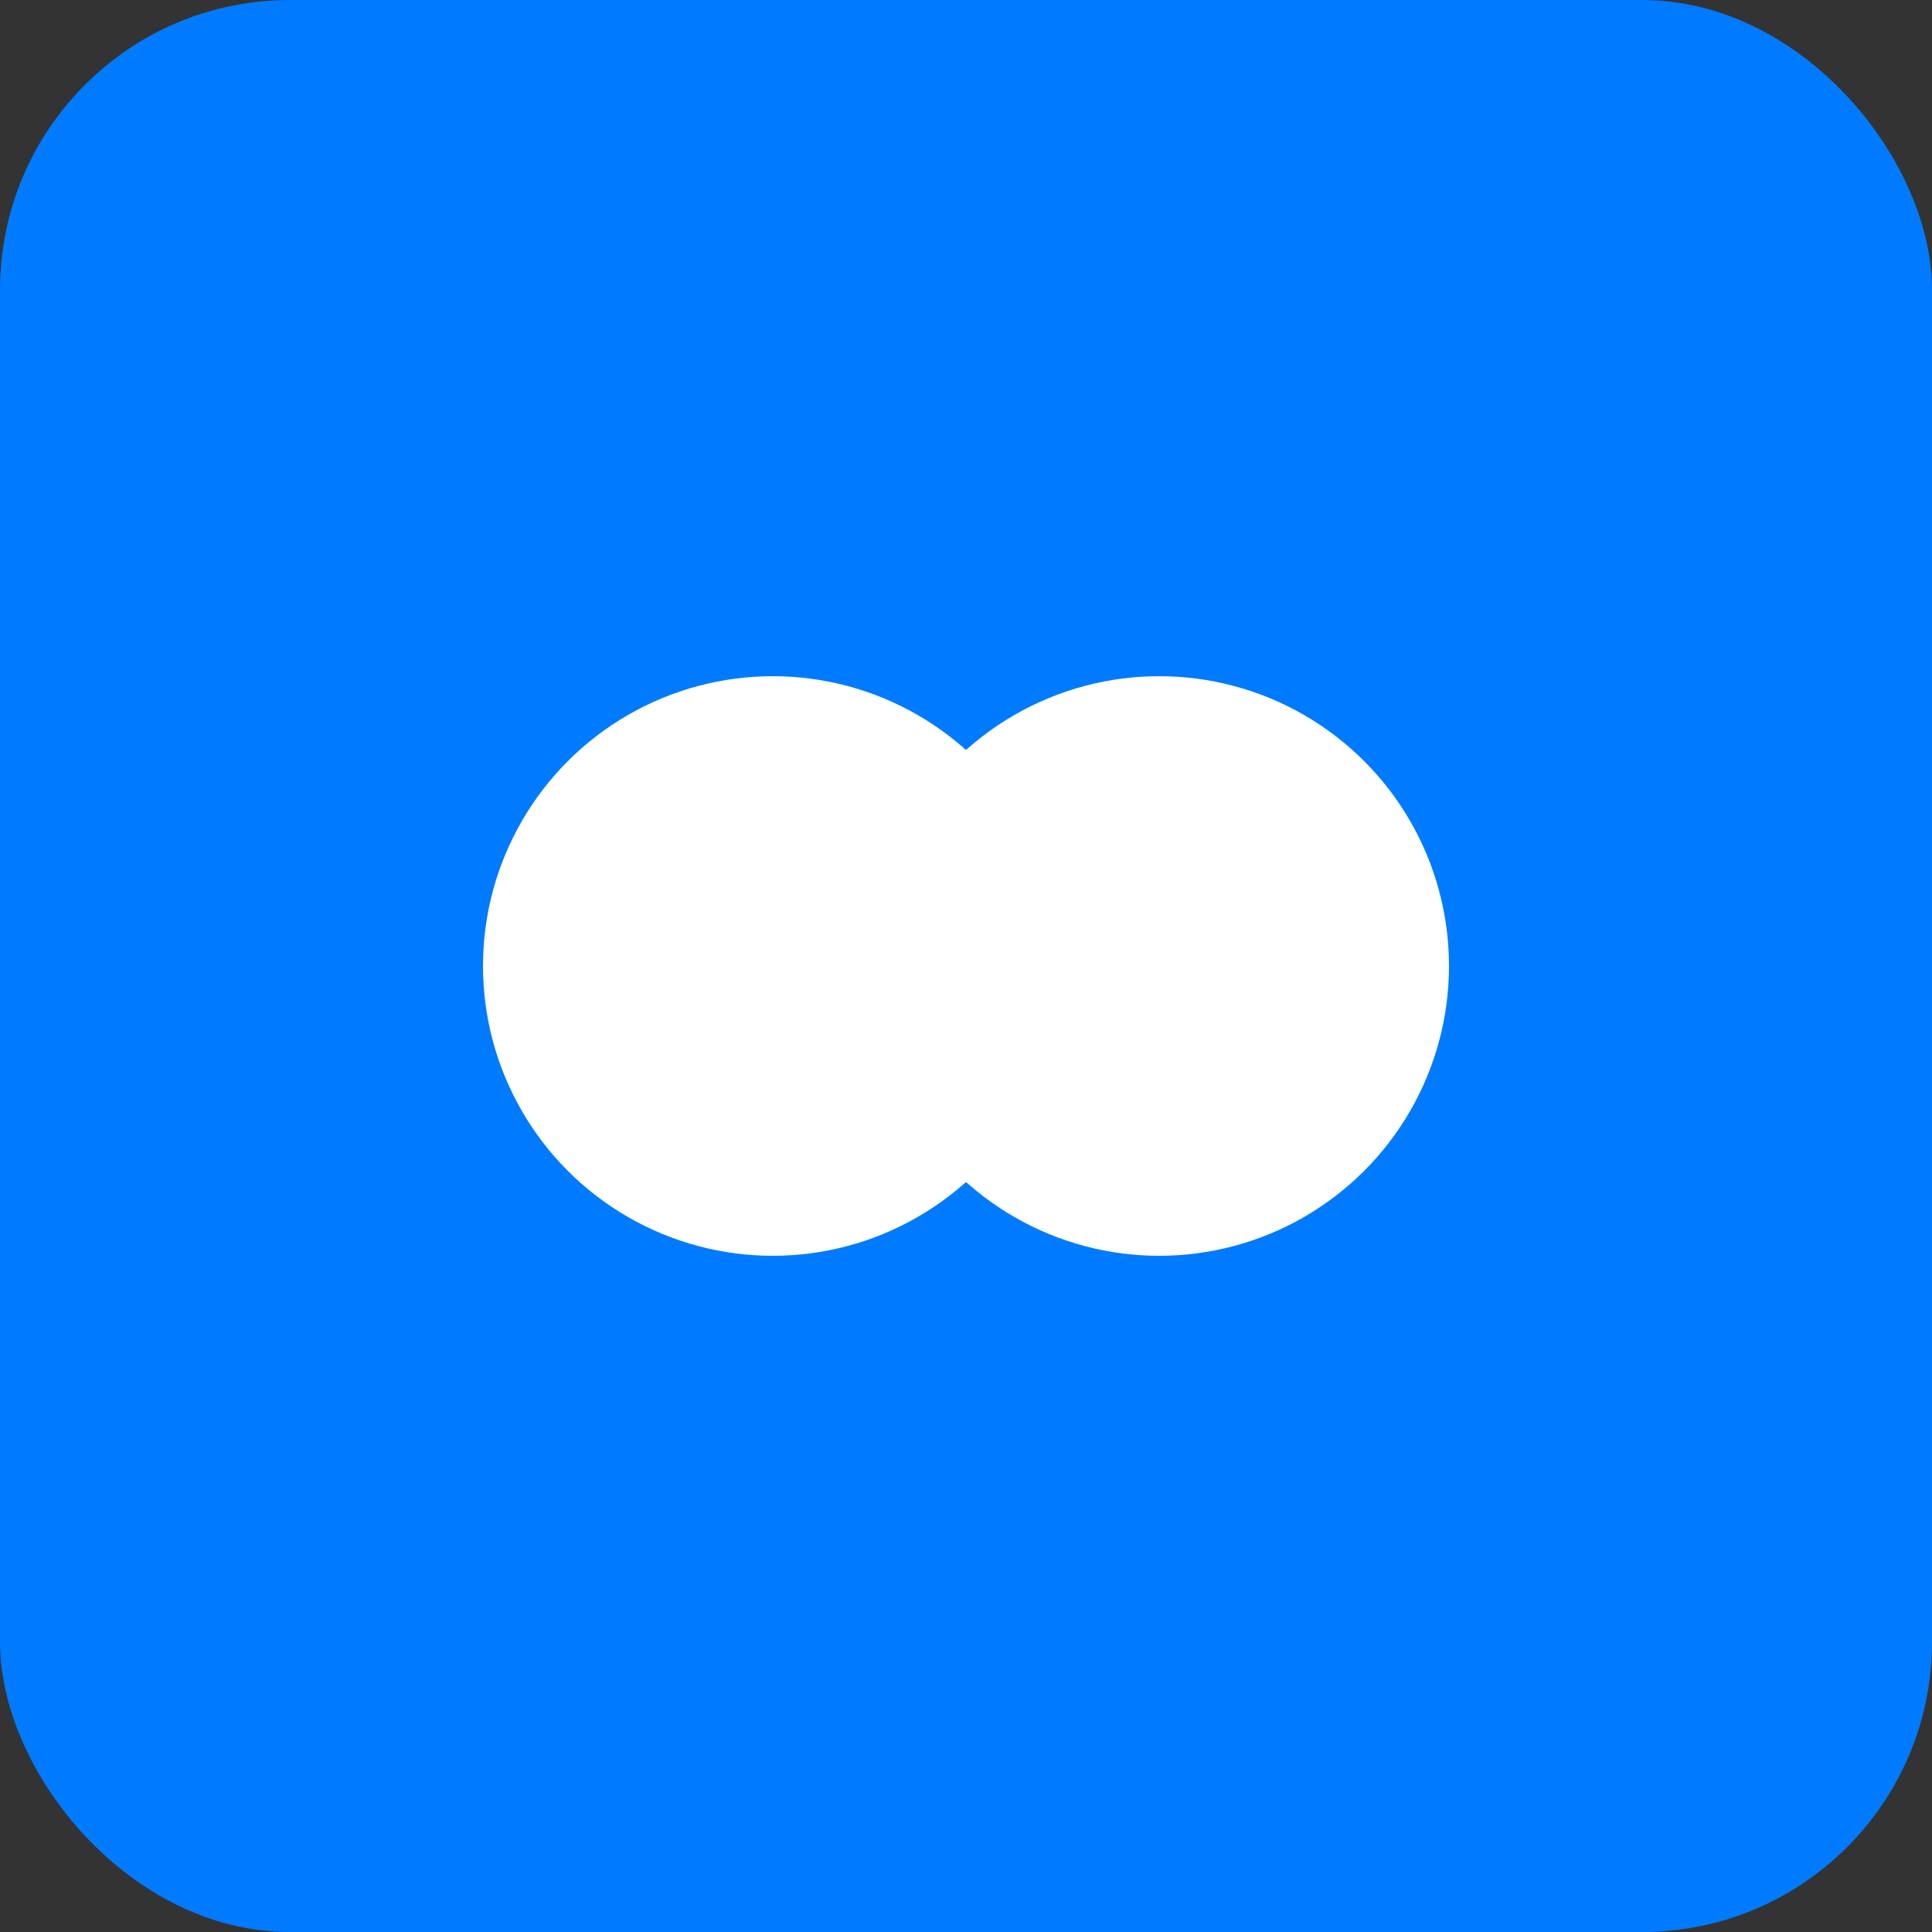 <svg width="100" height="100" viewBox="0 0 100 100" xmlns="http://www.w3.org/2000/svg">
    <rect x="0" y="0" width="100" height="100" fill="#333333" stroke="none"/>
    <!-- 蓝色圆角正方形背景 -->
    <rect x="0" y="0" width="100" height="100" rx="15" fill="#007BFF"/>
    <!-- 两个重叠的白色圆形图案 -->
    <circle cx="40" cy="50" r="15" fill="white"/>
    <circle cx="60" cy="50" r="15" fill="white"/>
</svg>
